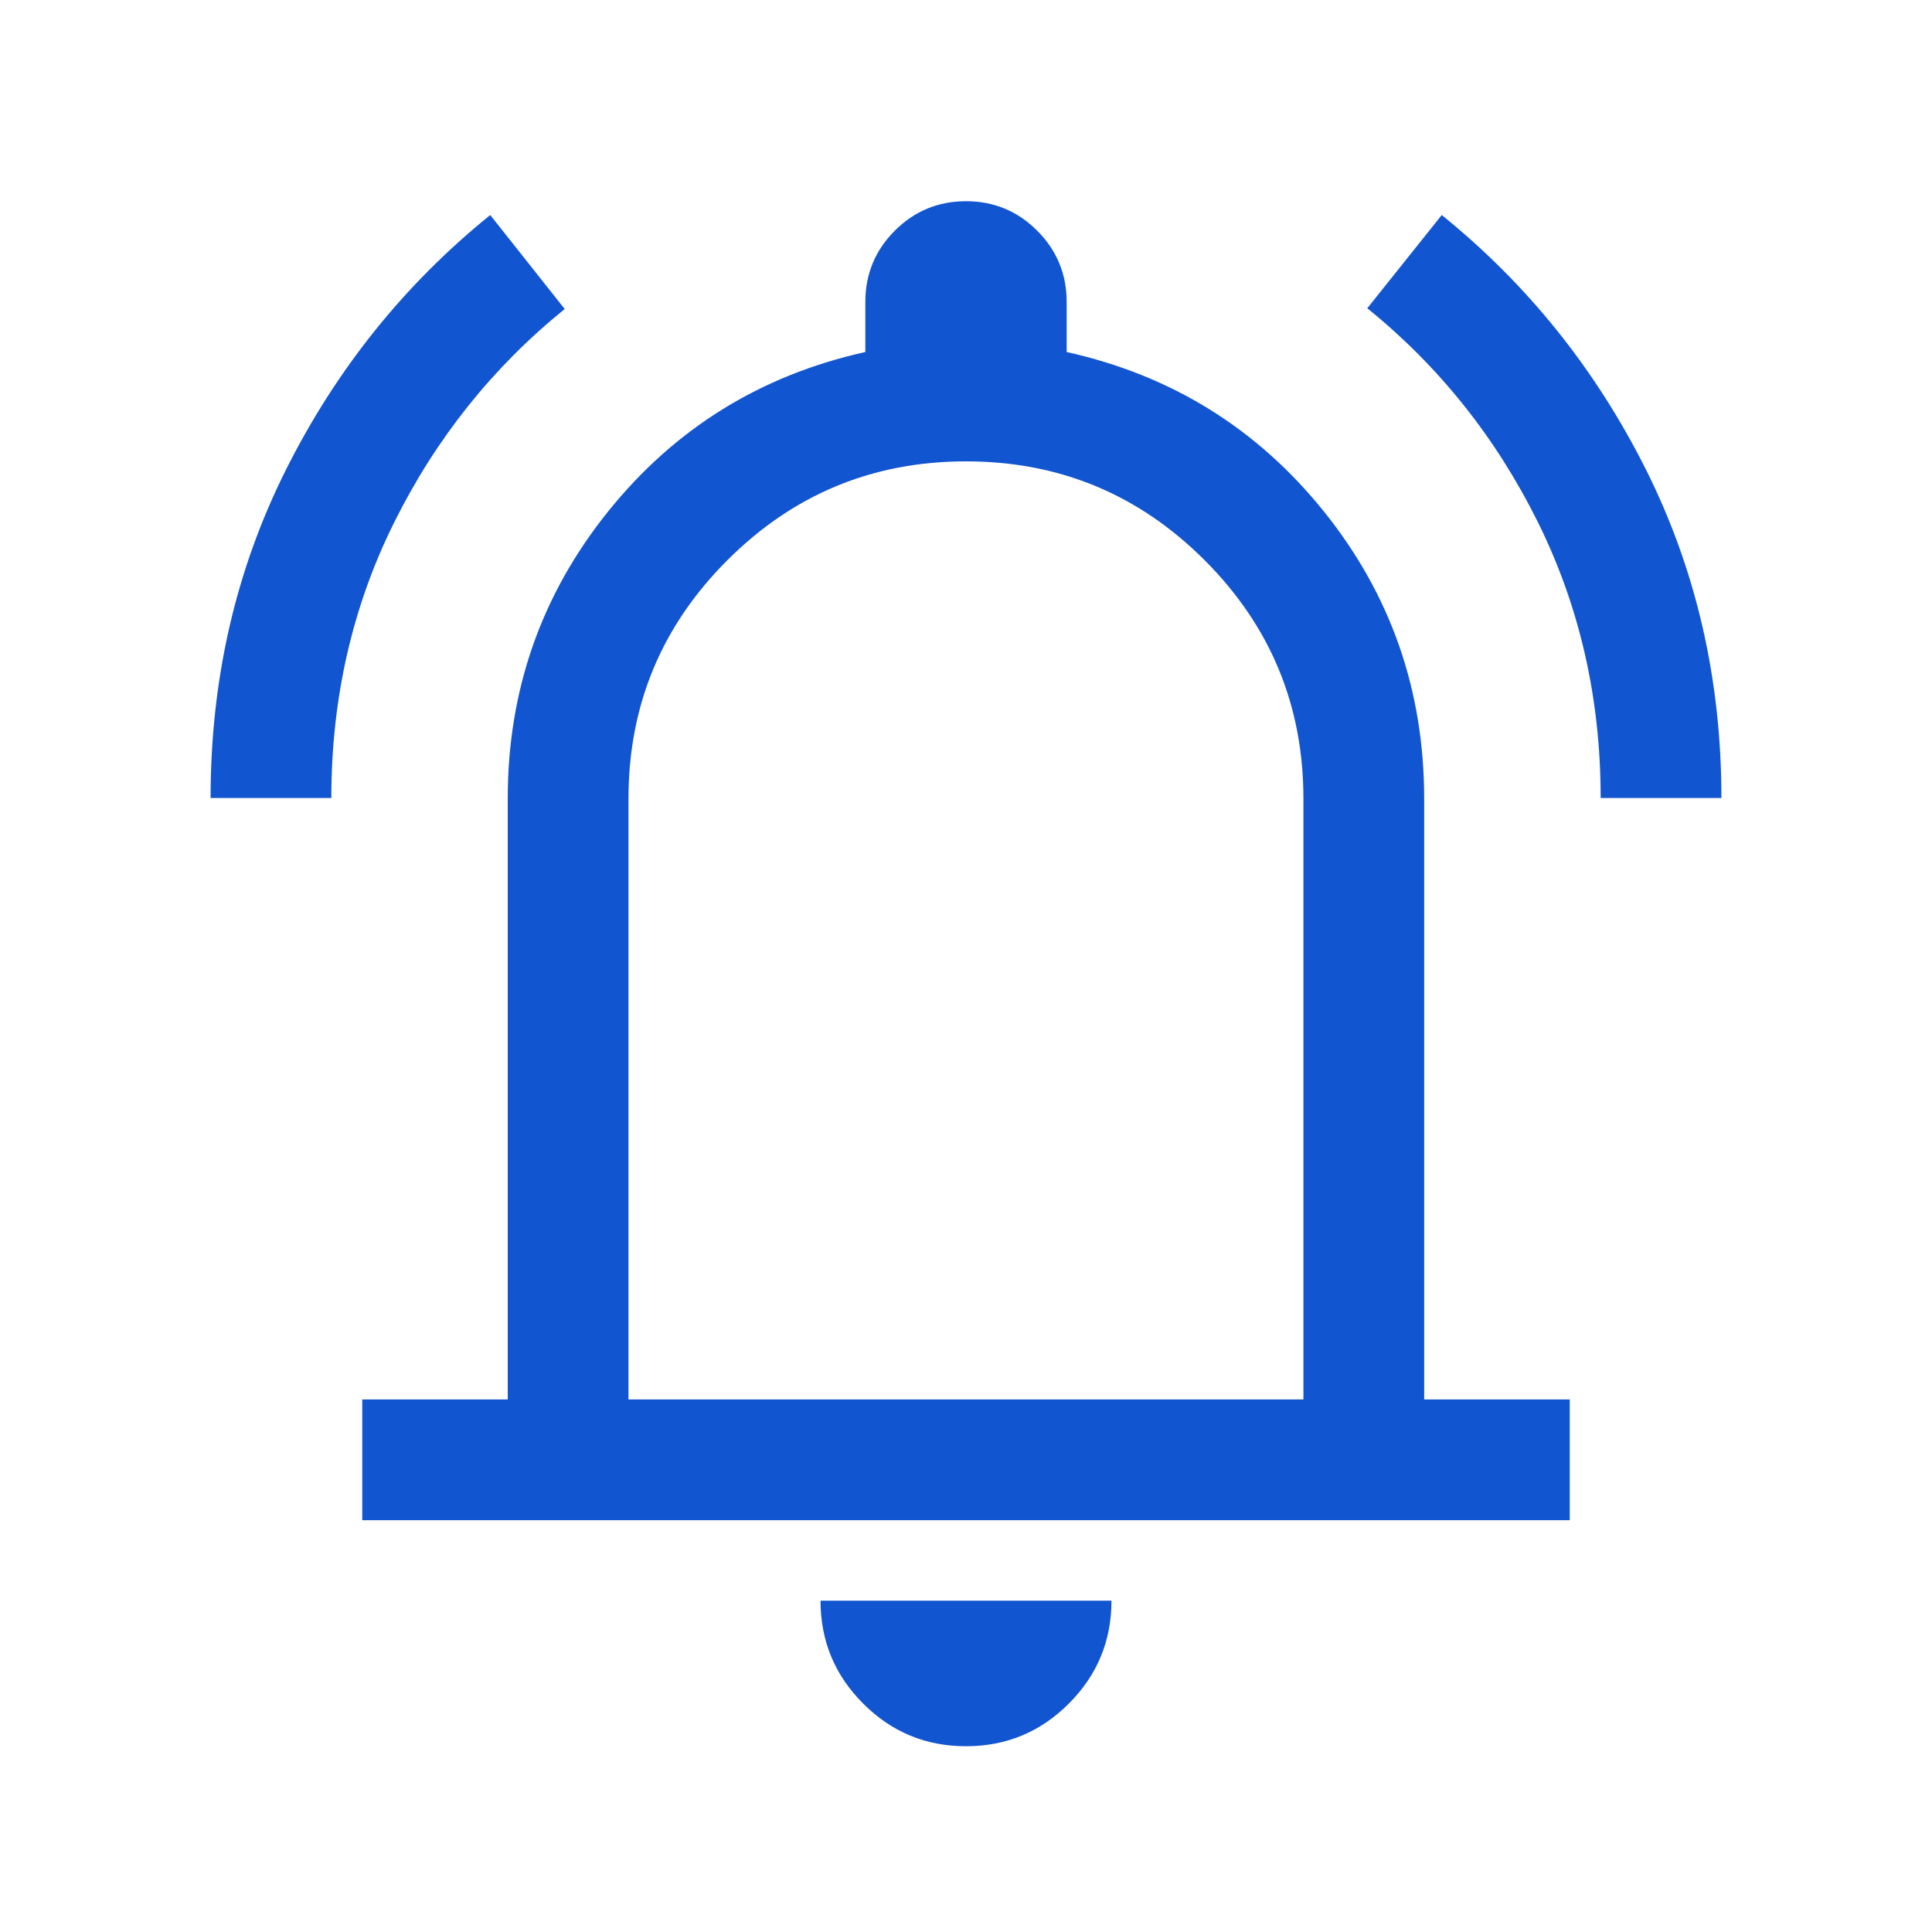 <svg width="20" height="20" viewBox="0 0 20 20" fill="none" xmlns="http://www.w3.org/2000/svg">
<mask id="mask0_227_2243" style="mask-type:alpha" maskUnits="userSpaceOnUse" x="0" y="0" width="20" height="20">
<rect width="20" height="20" fill="#D9D9D9"/>
</mask>
<g mask="url(#mask0_227_2243)">
<path d="M2.18 8.261C2.18 7.033 2.44 5.899 2.962 4.859C3.484 3.819 4.189 2.942 5.075 2.226L5.846 3.199C5.104 3.799 4.515 4.535 4.081 5.407C3.647 6.279 3.43 7.23 3.43 8.261H2.18ZM16.57 8.261C16.57 7.23 16.353 6.278 15.919 5.403C15.485 4.529 14.896 3.791 14.154 3.191L14.925 2.226C15.811 2.942 16.516 3.819 17.038 4.859C17.559 5.899 17.82 7.033 17.82 8.261H16.57ZM3.75 15.737V14.487H5.256V8.269C5.256 7.148 5.602 6.158 6.294 5.296C6.986 4.435 7.874 3.885 8.958 3.644V3.125C8.958 2.837 9.06 2.591 9.263 2.388C9.466 2.185 9.712 2.083 10 2.083C10.289 2.083 10.534 2.185 10.737 2.388C10.94 2.591 11.042 2.837 11.042 3.125V3.644C12.126 3.885 13.014 4.435 13.706 5.296C14.398 6.158 14.743 7.148 14.743 8.269V14.487H16.25V15.737H3.75ZM10 18.077C9.584 18.077 9.229 17.93 8.935 17.635C8.641 17.341 8.494 16.986 8.494 16.57H11.506C11.506 16.986 11.359 17.341 11.065 17.635C10.771 17.93 10.415 18.077 10 18.077ZM6.506 14.487H13.493V8.269C13.493 7.304 13.152 6.481 12.47 5.799C11.788 5.117 10.965 4.776 10 4.776C9.035 4.776 8.212 5.117 7.53 5.799C6.847 6.481 6.506 7.304 6.506 8.269V14.487Z" fill="#1255D0"/>
</g>
</svg>
